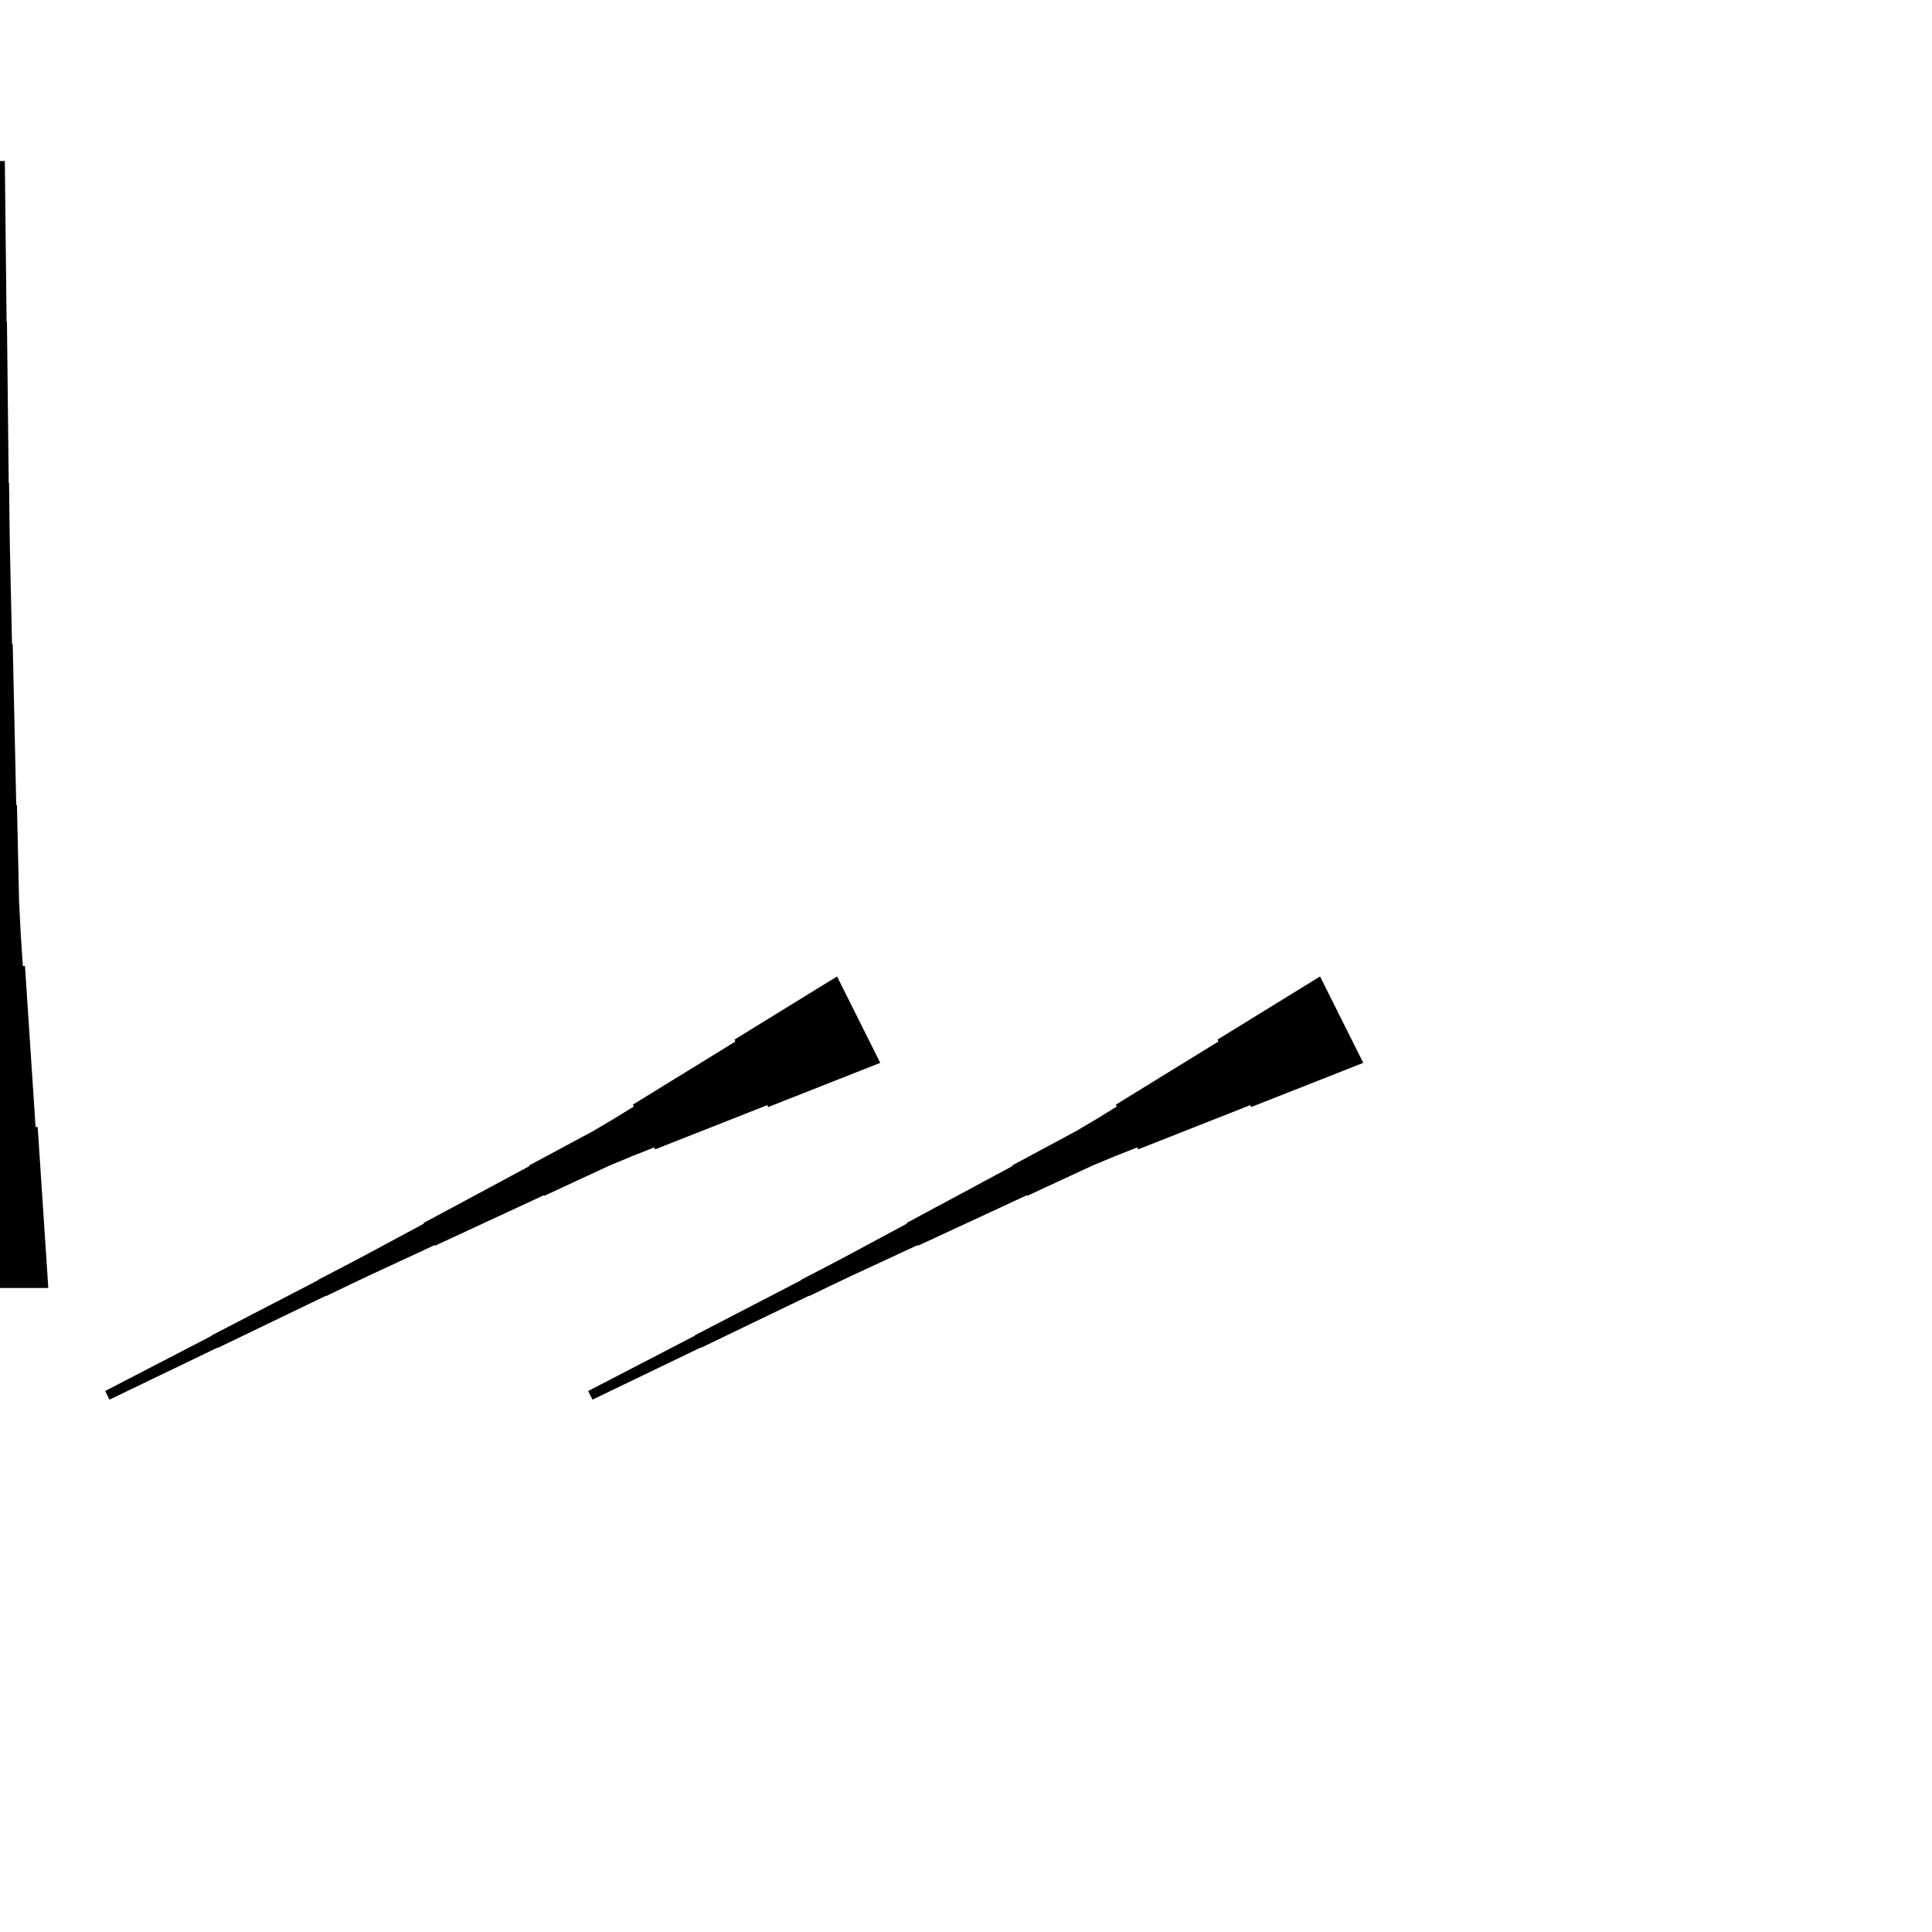 <?xml version="1.0" encoding="UTF-8"?>
<!-- Flat -->
<svg version="1.1" xmlns="http://www.w3.org/2000/svg" xmlns:xlink="http://www.w3.org/1999/xlink" width="283.465pt" height="283.465pt" viewBox="0 0 283.465 283.465">
<title>Untitled</title>
<polygon points="-7.087 188.976 -6.776 184.252 -6.464 179.528 -6.153 174.803 -5.842 170.079 -5.531 165.354 -5.22 165.354 -4.909 160.63 -4.598 155.905 -4.287 151.181 -3.975 146.457 -3.664 141.732 -3.353 141.732 -3.042 137.008 -2.8 132.284 -2.696 127.559 -2.593 122.835 -2.489 118.11 -2.385 118.11 -2.281 113.386 -2.178 108.661 -2.074 103.937 -1.97 99.213 -1.867 94.488 -1.763 94.488 -1.659 89.764 -1.556 85.039 -1.452 80.315 -1.383 75.591 -1.331 70.866 -1.279 70.866 -1.227 66.142 -1.175 61.417 -1.123 56.693 -1.072 51.968 -1.02 47.244 -0.968 47.244 -0.916 42.52 -0.864 37.795 -0.812 33.071 -0.76 28.346 -0.709 23.622 0.709 23.622 0.76 28.346 0.812 33.071 0.864 37.795 0.916 42.52 0.968 47.244 1.02 47.244 1.072 51.968 1.123 56.693 1.175 61.417 1.227 66.142 1.279 70.866 1.331 70.866 1.383 75.591 1.452 80.315 1.556 85.039 1.659 89.764 1.763 94.488 1.867 94.488 1.97 99.213 2.074 103.937 2.178 108.661 2.281 113.386 2.385 118.11 2.489 118.11 2.593 122.835 2.696 127.559 2.8 132.284 3.042 137.008 3.353 141.732 3.664 141.732 3.975 146.457 4.287 151.181 4.598 155.905 4.909 160.63 5.22 165.354 5.531 165.354 5.842 170.079 6.153 174.803 6.464 179.528 6.776 184.252 7.087 188.976" fill="rgba(0,0,0,1)" />
<polygon points="129.154 155.945 125.865 157.241 122.576 158.538 119.287 159.834 115.999 161.131 112.71 162.427 112.571 162.149 109.282 163.446 105.993 164.742 102.704 166.039 99.416 167.335 96.127 168.632 95.988 168.353 92.699 169.65 89.441 171.008 86.245 172.49 83.049 173.972 79.853 175.454 79.807 175.362 76.611 176.844 73.415 178.326 70.219 179.808 67.023 181.29 63.827 182.772 63.781 182.679 60.585 184.161 57.389 185.643 54.193 187.125 51.012 188.638 47.839 190.167 47.816 190.12 44.643 191.649 41.471 193.177 38.298 194.706 35.125 196.234 31.952 197.762 31.929 197.716 28.756 199.245 25.583 200.773 22.41 202.301 19.238 203.83 16.065 205.358 15.431 204.091 18.558 202.469 21.684 200.848 24.81 199.227 27.937 197.606 31.063 195.985 31.04 195.938 34.166 194.317 37.293 192.696 40.419 191.075 43.546 189.453 46.672 187.832 46.649 187.786 49.775 186.165 52.894 184.528 55.997 182.861 59.1 181.193 62.204 179.525 62.157 179.433 65.26 177.765 68.364 176.098 71.467 174.43 74.57 172.762 77.673 171.095 77.627 171.002 80.73 169.335 83.834 167.667 86.937 166 89.978 164.208 92.989 162.355 92.85 162.077 95.86 160.224 98.87 158.371 101.881 156.518 104.891 154.665 107.902 152.811 107.763 152.533 110.773 150.68 113.784 148.827 116.794 146.974 119.805 145.121 122.815 143.268" fill="rgba(0,0,0,1)" />
<polygon points="200.02 155.945 196.731 157.241 193.442 158.538 190.153 159.834 186.865 161.131 183.576 162.427 183.437 162.149 180.148 163.446 176.859 164.742 173.571 166.039 170.282 167.335 166.993 168.632 166.854 168.353 163.565 169.65 160.307 171.008 157.111 172.49 153.915 173.972 150.719 175.454 150.673 175.362 147.477 176.844 144.281 178.326 141.085 179.808 137.889 181.29 134.693 182.772 134.647 182.679 131.451 184.161 128.255 185.643 125.059 187.125 121.878 188.638 118.705 190.167 118.682 190.12 115.509 191.649 112.337 193.177 109.164 194.706 105.991 196.234 102.818 197.762 102.795 197.716 99.622 199.245 96.45 200.773 93.277 202.301 90.104 203.83 86.931 205.358 86.297 204.091 89.424 202.469 92.55 200.848 95.677 199.227 98.803 197.606 101.929 195.985 101.906 195.938 105.033 194.317 108.159 192.696 111.285 191.075 114.412 189.453 117.538 187.832 117.515 187.786 120.641 186.165 123.76 184.528 126.863 182.861 129.967 181.193 133.07 179.525 133.023 179.433 136.127 177.765 139.23 176.098 142.333 174.43 145.436 172.762 148.54 171.095 148.493 171.002 151.596 169.335 154.7 167.667 157.803 166 160.844 164.208 163.855 162.355 163.716 162.077 166.726 160.224 169.737 158.371 172.747 156.518 175.757 154.665 178.768 152.811 178.629 152.533 181.639 150.68 184.65 148.827 187.66 146.974 190.671 145.121 193.681 143.268" fill="rgba(0,0,0,1)" />
</svg>